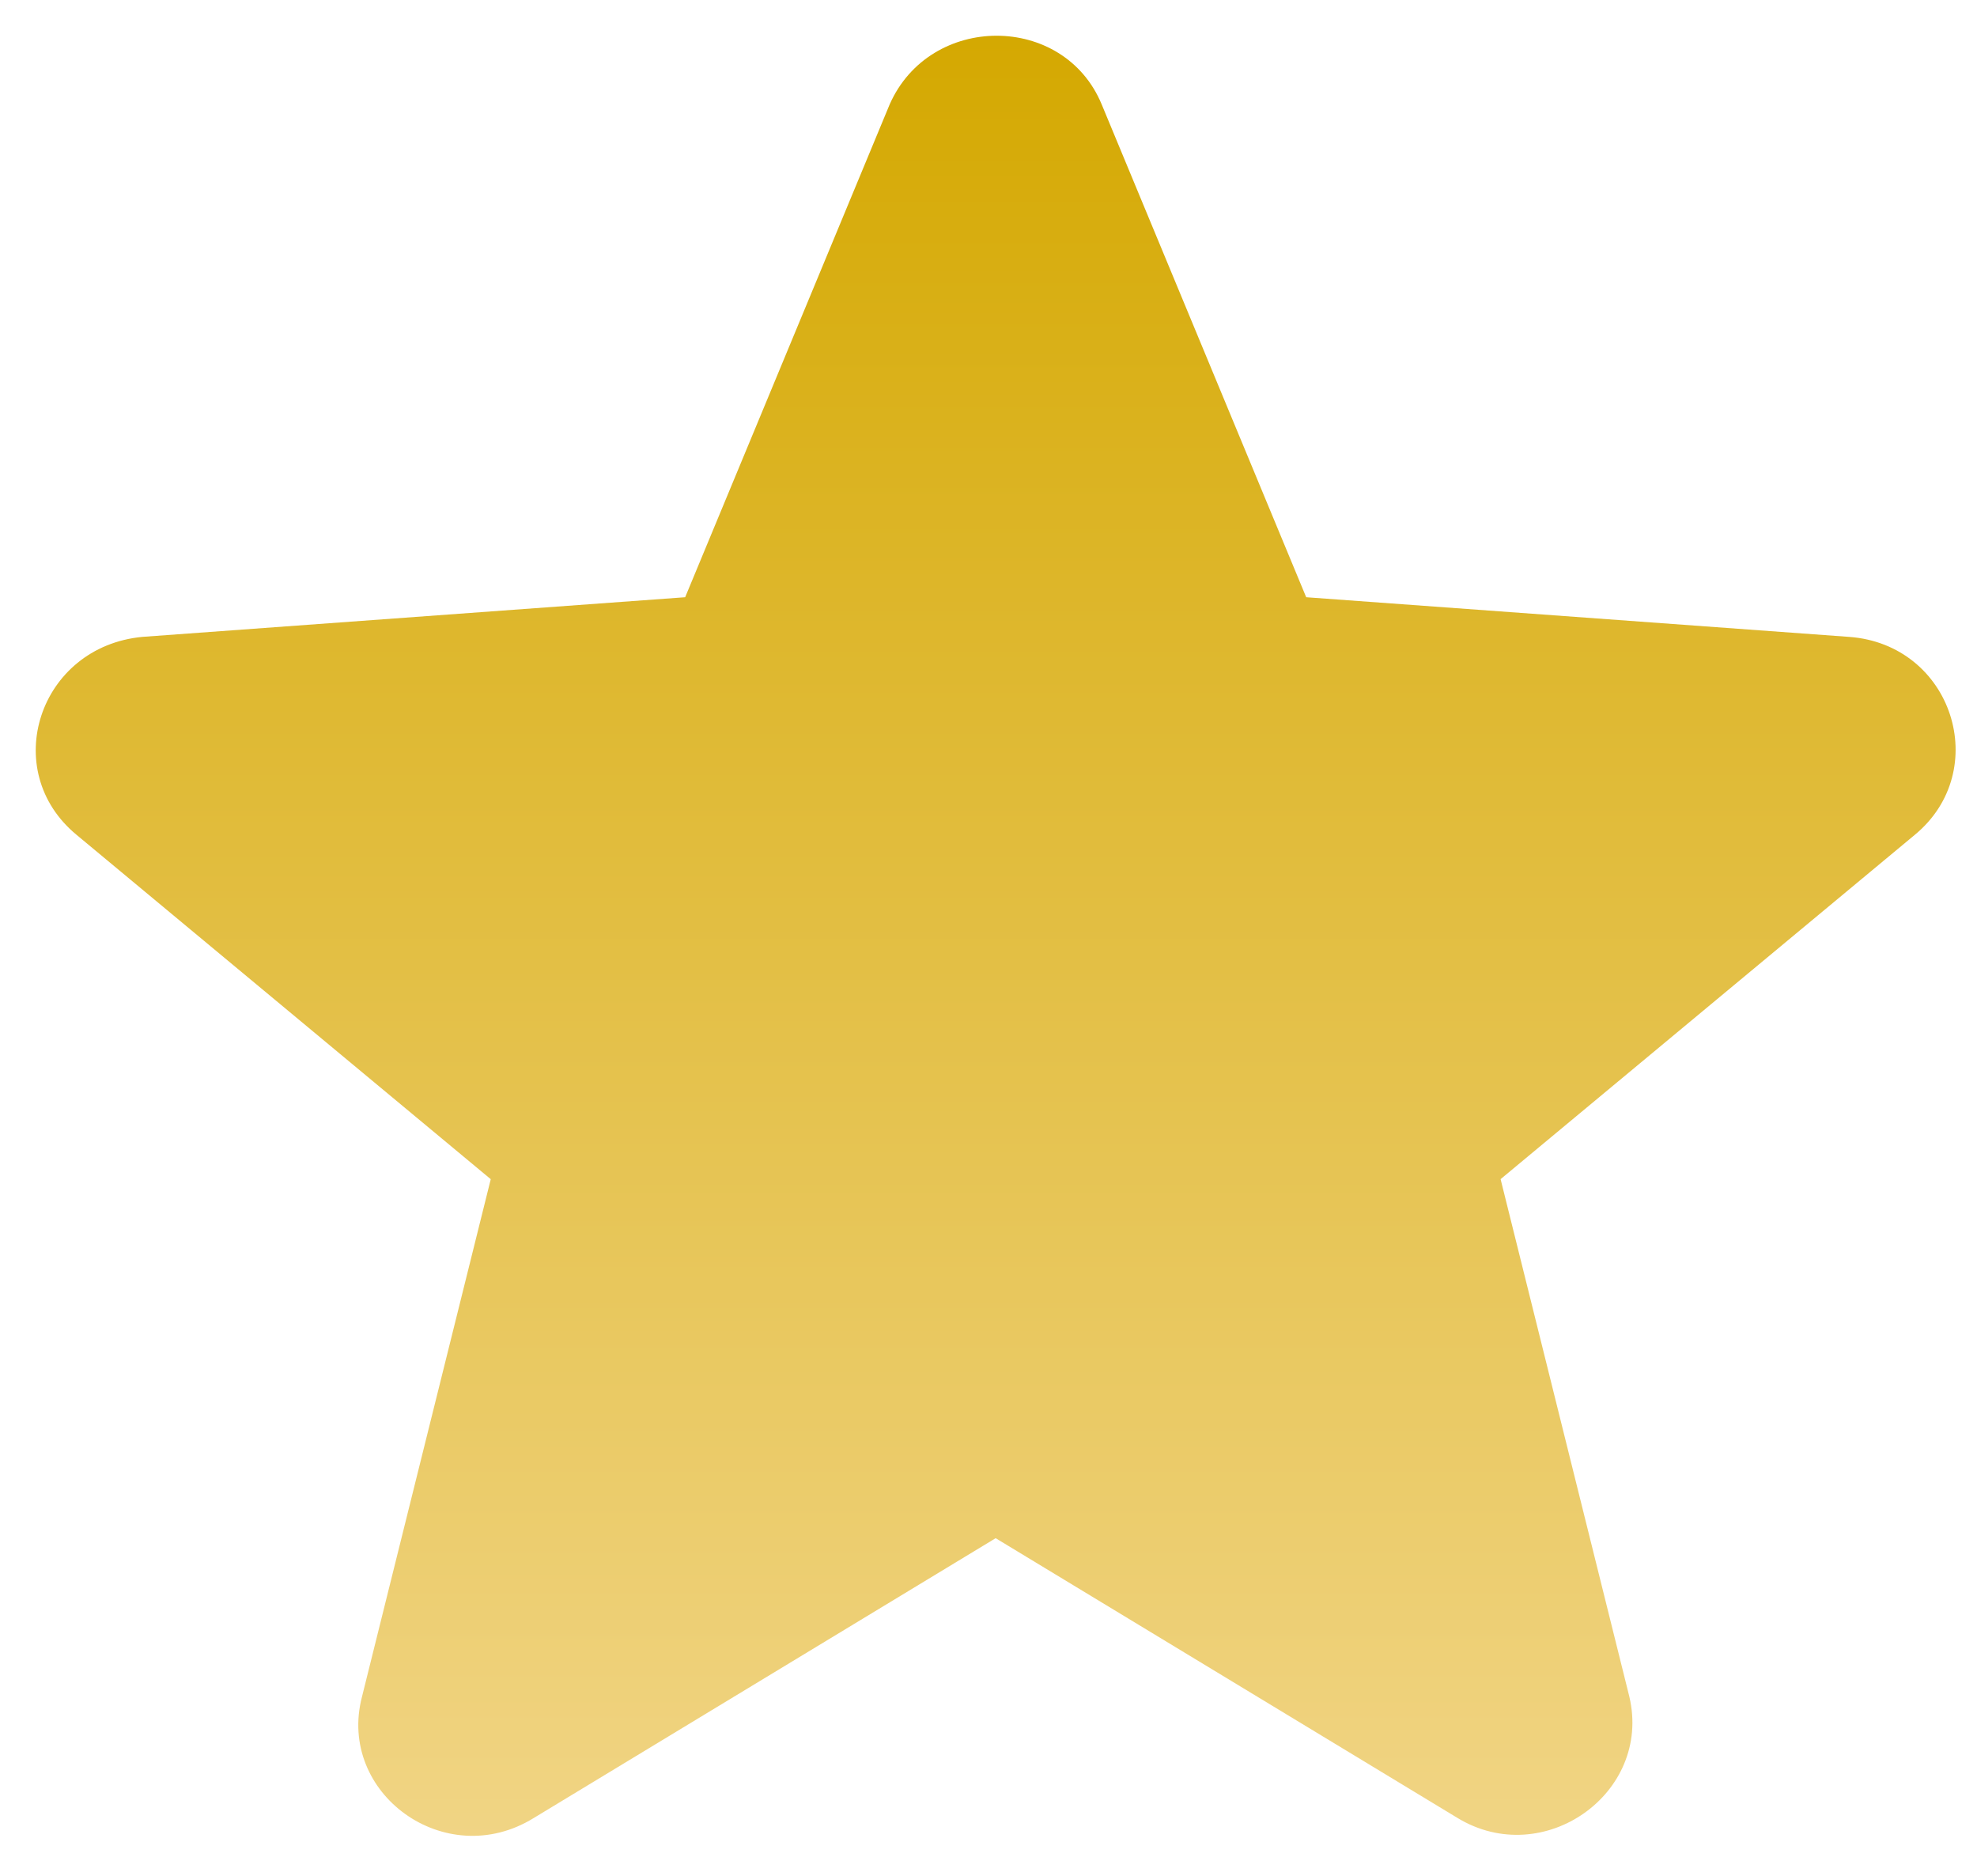 <svg xmlns="http://www.w3.org/2000/svg" xmlns:xlink="http://www.w3.org/1999/xlink" width="39" height="37" viewBox="0 0 39 37">
    <defs>
        <linearGradient id="xch4h8j6ob" x1="50%" x2="50%" y1="0%" y2="99.604%">
            <stop offset="0%" stop-color="#D4A800"/>
            <stop offset="100%" stop-color="#F1D586"/>
        </linearGradient>
        <path id="imdw8ffvza" d="M.808 15.764l8.168 6.79-2.54 10.208c-.498 1.905 1.644 3.468 3.387 2.393l9.113-5.52 9.114 5.52c1.694 1.026 3.835-.488 3.387-2.393l-2.54-10.209 8.168-6.789c1.543-1.27.747-3.76-1.295-3.907l-10.708-.782-4.034-9.72c-.747-1.807-3.386-1.807-4.183 0l-4.034 9.72-10.708.782c-2.042.195-2.838 2.637-1.295 3.907z"/>
    </defs>
    <g fill="none" fill-rule="evenodd">
        <g>
            <g>
                <g transform="translate(-575 -327) translate(575 327) translate(.705 .705)">
                    <use fill="url(#xch4h8j6ob)" fill-rule="nonzero" xlink:href="#imdw8ffvza"/>
                </g>
            </g>
        </g>
    </g>
</svg>
